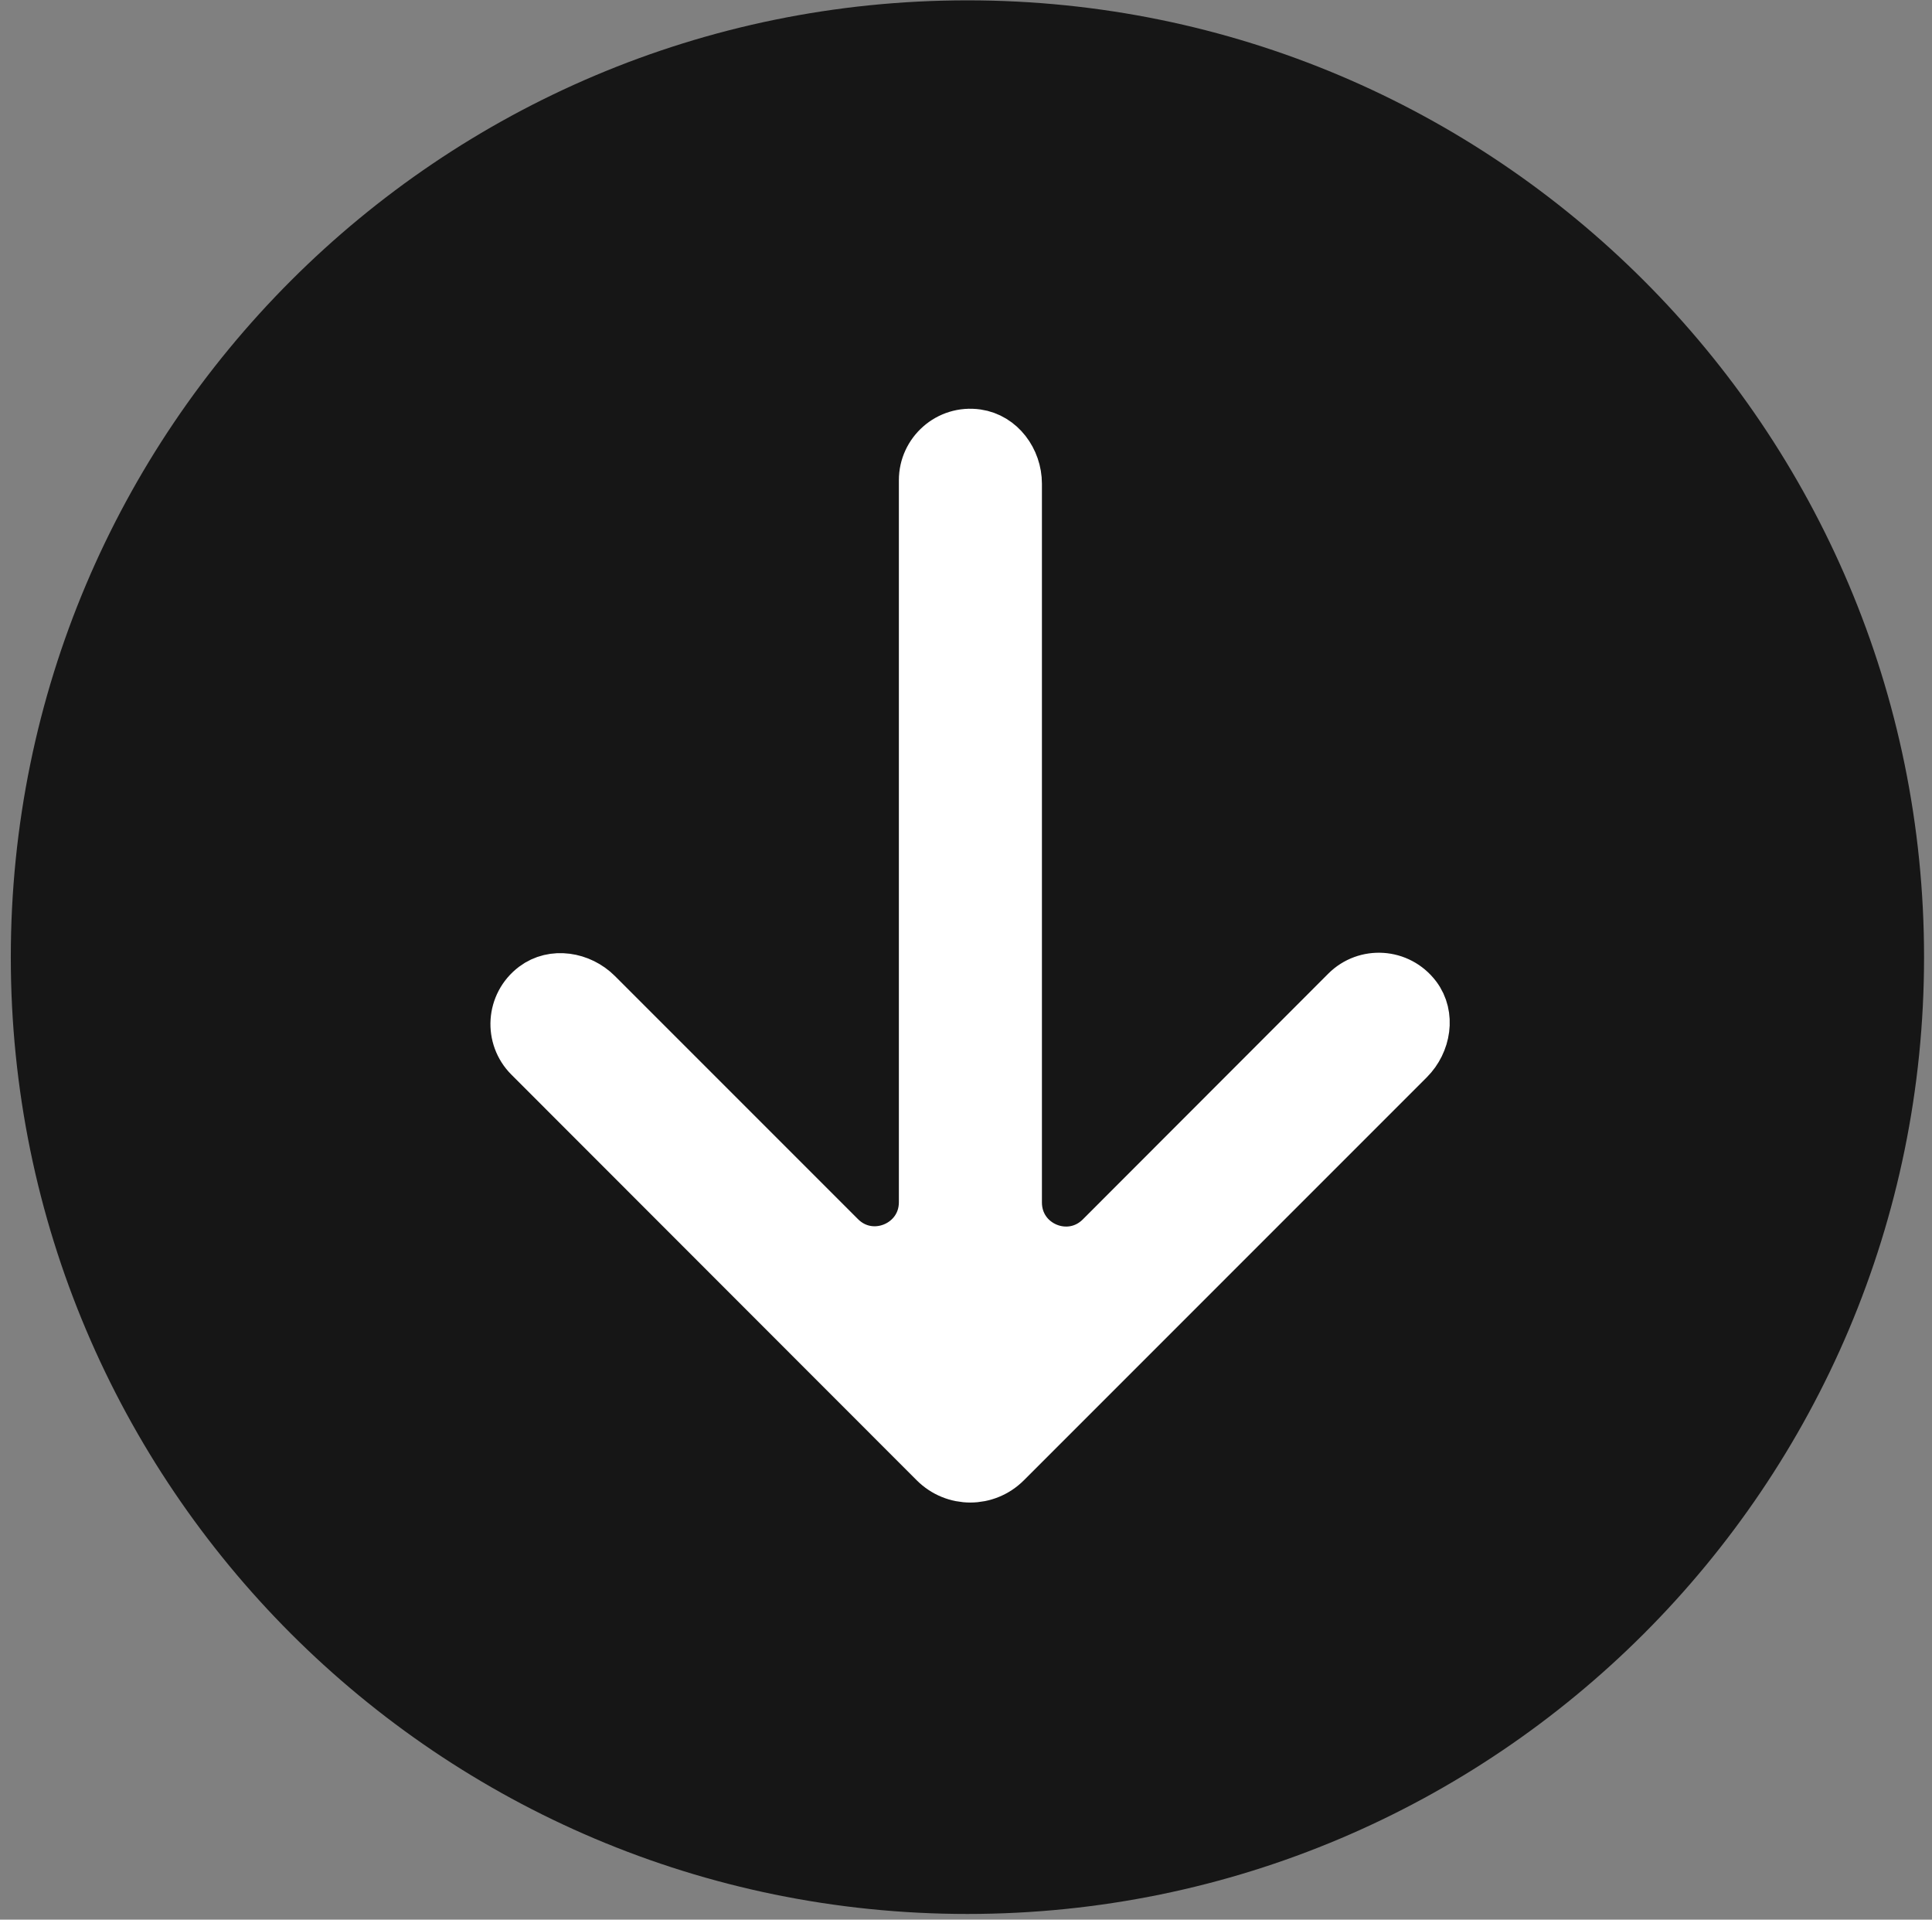 <svg width="152" height="151" viewBox="0 0 152 151" fill="none" xmlns="http://www.w3.org/2000/svg">
<rect x="0" y="0" width="152" height="151" fill="#808080" stroke="none"/>
<path d="M76.112 150.552C117.678 150.552 151.375 116.856 151.375 75.29C151.375 33.724 117.678 0.027 76.112 0.027C34.545 0.027 0.85 33.724 0.85 75.29C0.85 116.856 34.545 150.552 76.112 150.552Z" fill="#161616"/>
<path d="M73.563 115.001C75.1 116.538 77.575 116.538 79.113 115.001L110.819 83.294C112.113 82 112.469 79.882 111.363 78.42C110.013 76.639 107.462 76.507 105.943 78.026L86.631 97.357C84.156 99.832 79.937 98.088 79.937 94.582V38.051C79.937 36.213 78.681 34.488 76.862 34.226C74.65 33.907 72.755 35.632 72.755 37.77V94.563C72.755 98.051 68.538 99.813 66.063 97.338L46.938 78.213C45.644 76.919 43.526 76.563 42.063 77.669C40.282 79.019 40.151 81.57 41.67 83.088L73.563 115.001Z" fill="white" stroke="white" stroke-width="4.072" stroke-miterlimit="10"/>
</svg>
